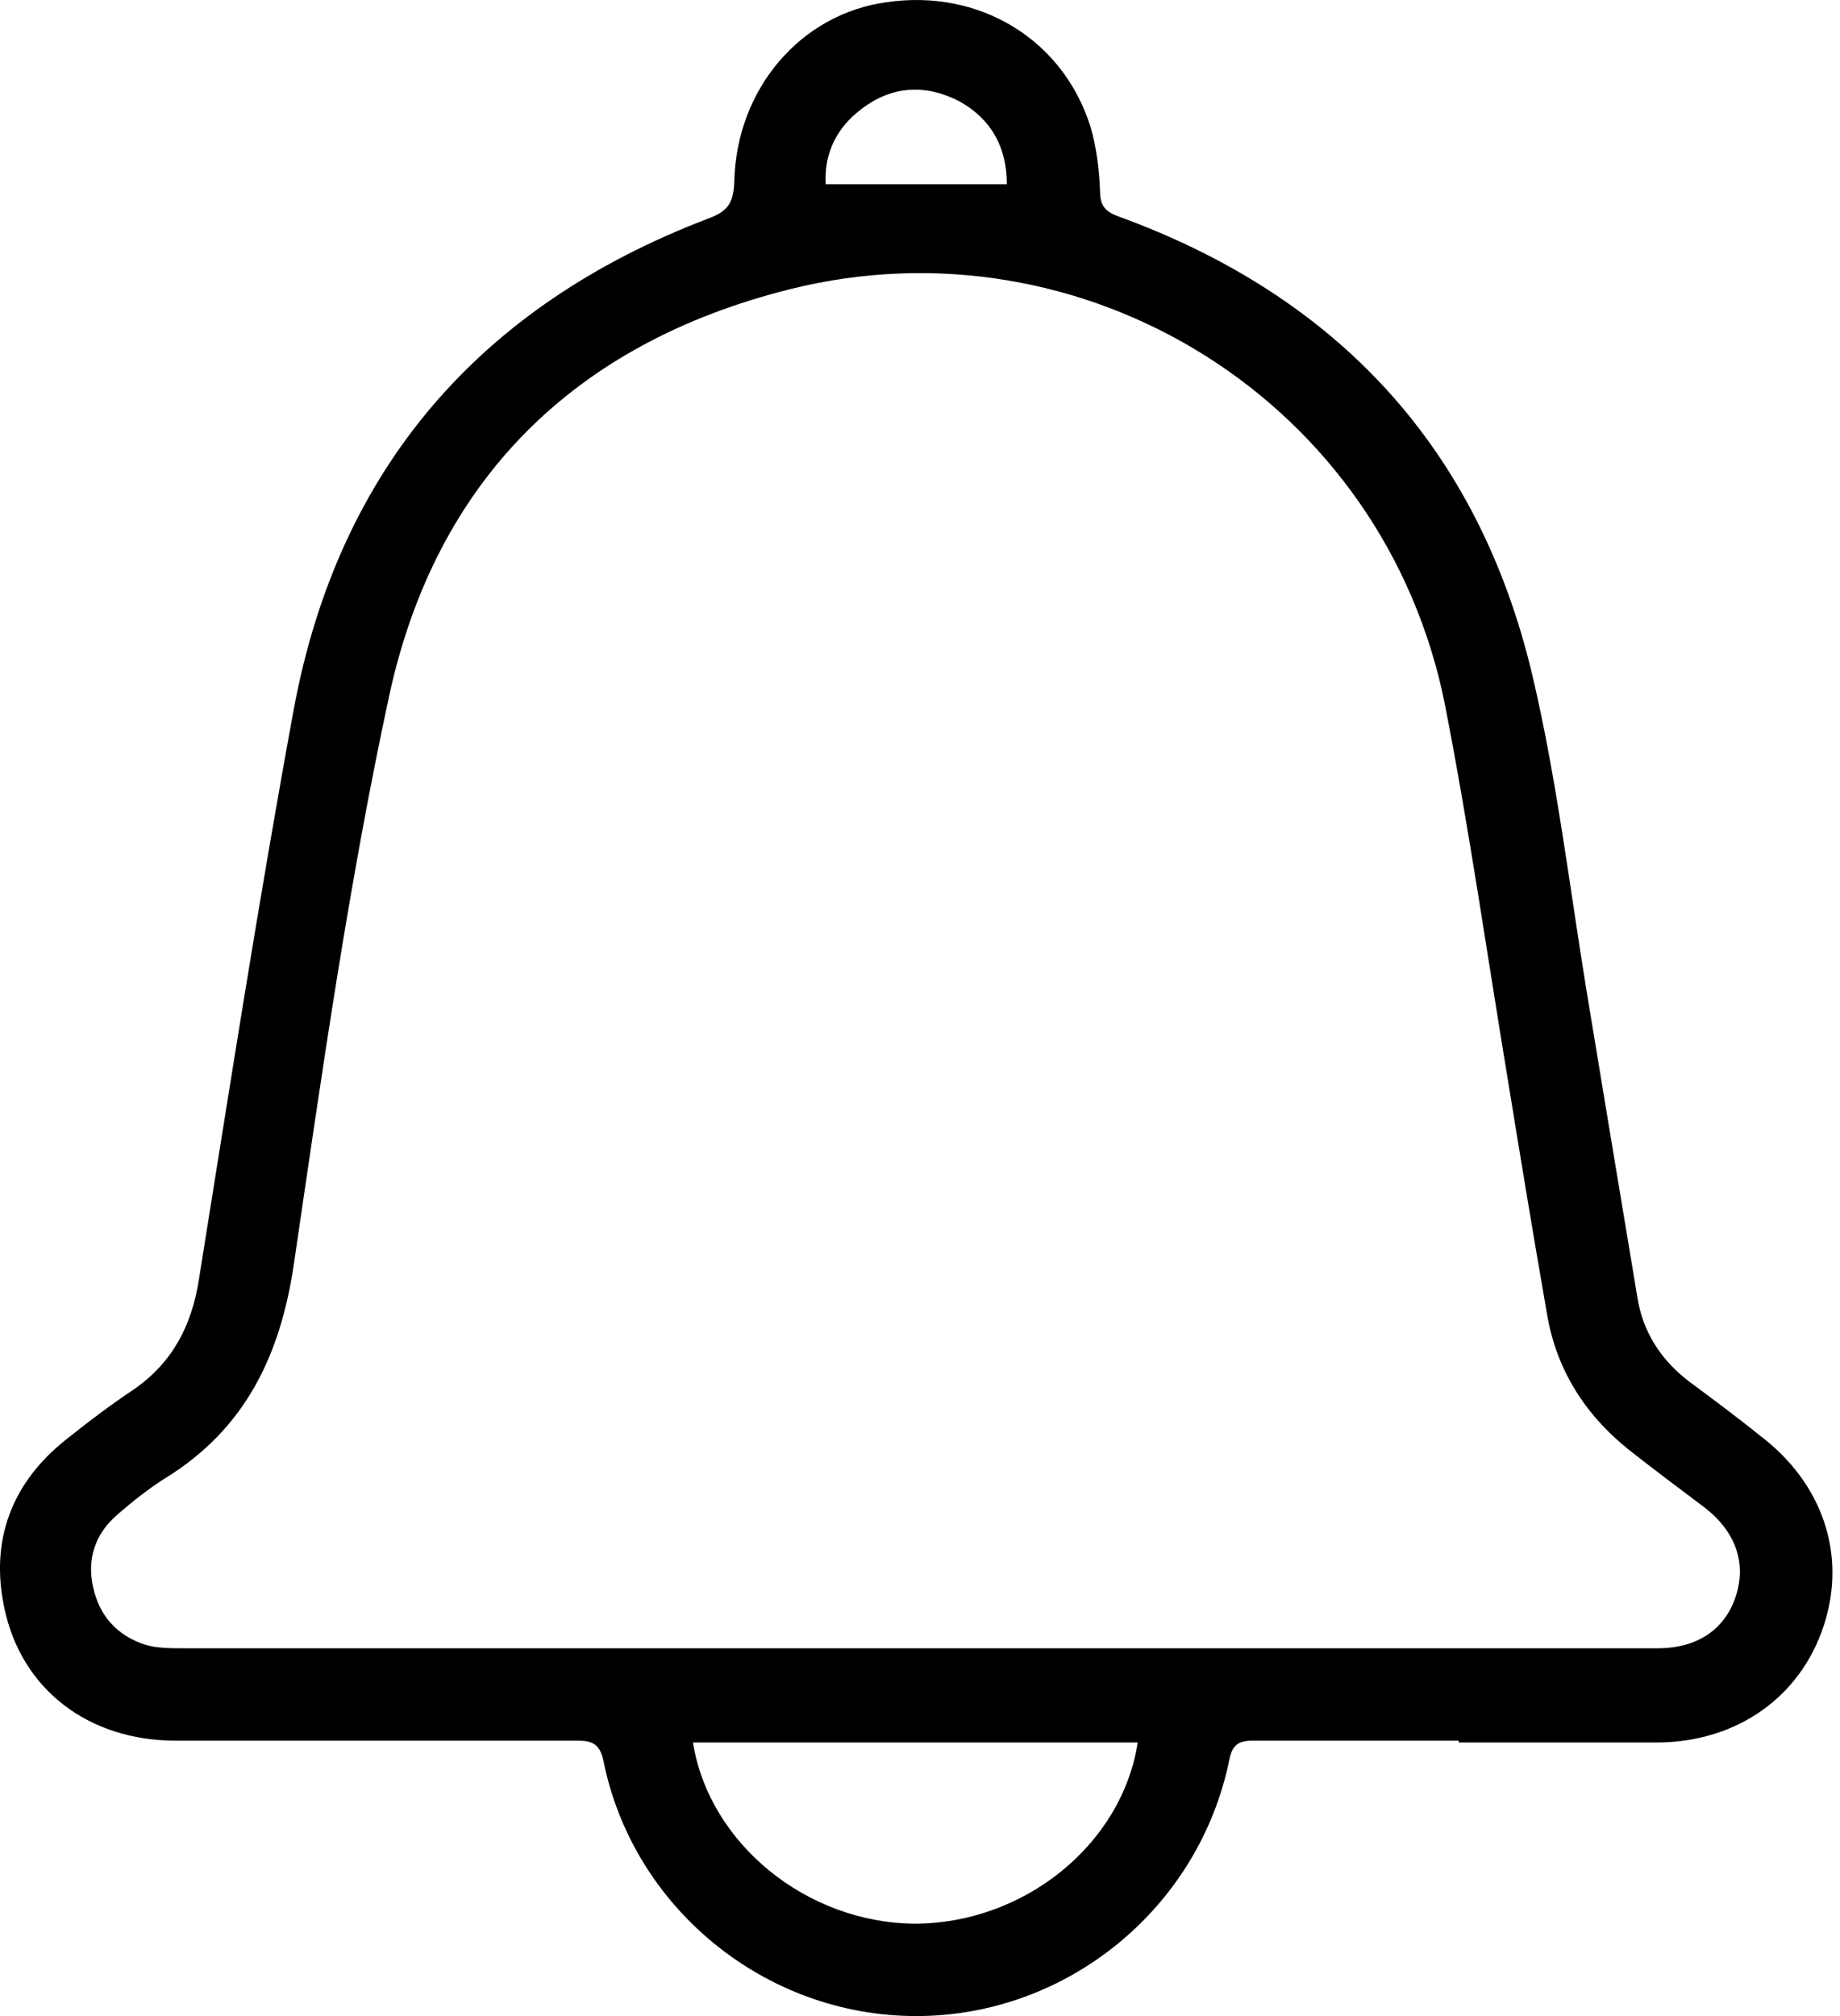 <svg width="21" height="23" viewBox="0 0 21 23" fill="none" xmlns="http://www.w3.org/2000/svg">
<path d="M16.649 19.858C15.861 19.858 15.083 19.858 14.295 19.858C14.121 19.858 14.06 19.92 14.029 20.083C13.681 21.772 12.177 23 10.457 23C8.738 23 7.223 21.772 6.886 20.083C6.845 19.899 6.763 19.858 6.589 19.858C5.064 19.858 3.539 19.858 2.004 19.858C1.011 19.858 0.244 19.275 0.049 18.343C-0.114 17.576 0.131 16.921 0.745 16.43C1.001 16.225 1.257 16.031 1.533 15.847C1.973 15.539 2.188 15.12 2.27 14.598C2.618 12.428 2.956 10.248 3.355 8.079C3.867 5.346 5.473 3.494 8.063 2.501C8.288 2.419 8.37 2.338 8.38 2.082C8.4 1.017 9.137 0.158 10.12 0.025C11.174 -0.129 12.126 0.444 12.443 1.437C12.514 1.672 12.545 1.928 12.555 2.184C12.555 2.358 12.627 2.419 12.77 2.471C15.267 3.381 16.874 5.111 17.488 7.7C17.764 8.867 17.908 10.075 18.102 11.272C18.297 12.449 18.491 13.626 18.686 14.792C18.747 15.191 18.952 15.509 19.269 15.754C19.545 15.959 19.822 16.164 20.088 16.379C20.804 16.921 21.08 17.74 20.814 18.548C20.548 19.357 19.832 19.868 18.931 19.879C18.174 19.879 17.416 19.879 16.649 19.879V19.858ZM10.447 18.804C11.511 18.804 12.566 18.804 13.63 18.804C15.39 18.804 17.161 18.804 18.921 18.804C19.371 18.804 19.688 18.589 19.811 18.21C19.934 17.832 19.811 17.474 19.453 17.197C19.166 16.982 18.88 16.767 18.593 16.542C18.082 16.133 17.754 15.611 17.652 14.966C17.498 14.086 17.355 13.216 17.212 12.336C16.976 10.914 16.772 9.481 16.495 8.058C15.81 4.569 12.361 2.46 9.014 3.3C6.558 3.914 4.972 5.479 4.44 7.946C3.979 10.085 3.672 12.254 3.355 14.414C3.202 15.458 2.802 16.297 1.892 16.86C1.697 16.982 1.503 17.136 1.329 17.289C1.083 17.504 0.991 17.791 1.063 18.108C1.134 18.436 1.339 18.661 1.656 18.763C1.789 18.804 1.943 18.804 2.096 18.804C4.88 18.804 7.663 18.804 10.447 18.804ZM12.985 19.879H7.909C8.093 21.035 9.209 21.936 10.437 21.946C11.675 21.946 12.801 21.056 12.985 19.879ZM11.491 2.102C11.491 1.683 11.317 1.365 10.959 1.161C10.57 0.956 10.181 0.976 9.833 1.243C9.547 1.457 9.403 1.754 9.424 2.102H11.491Z" fill="black"/>
</svg>
